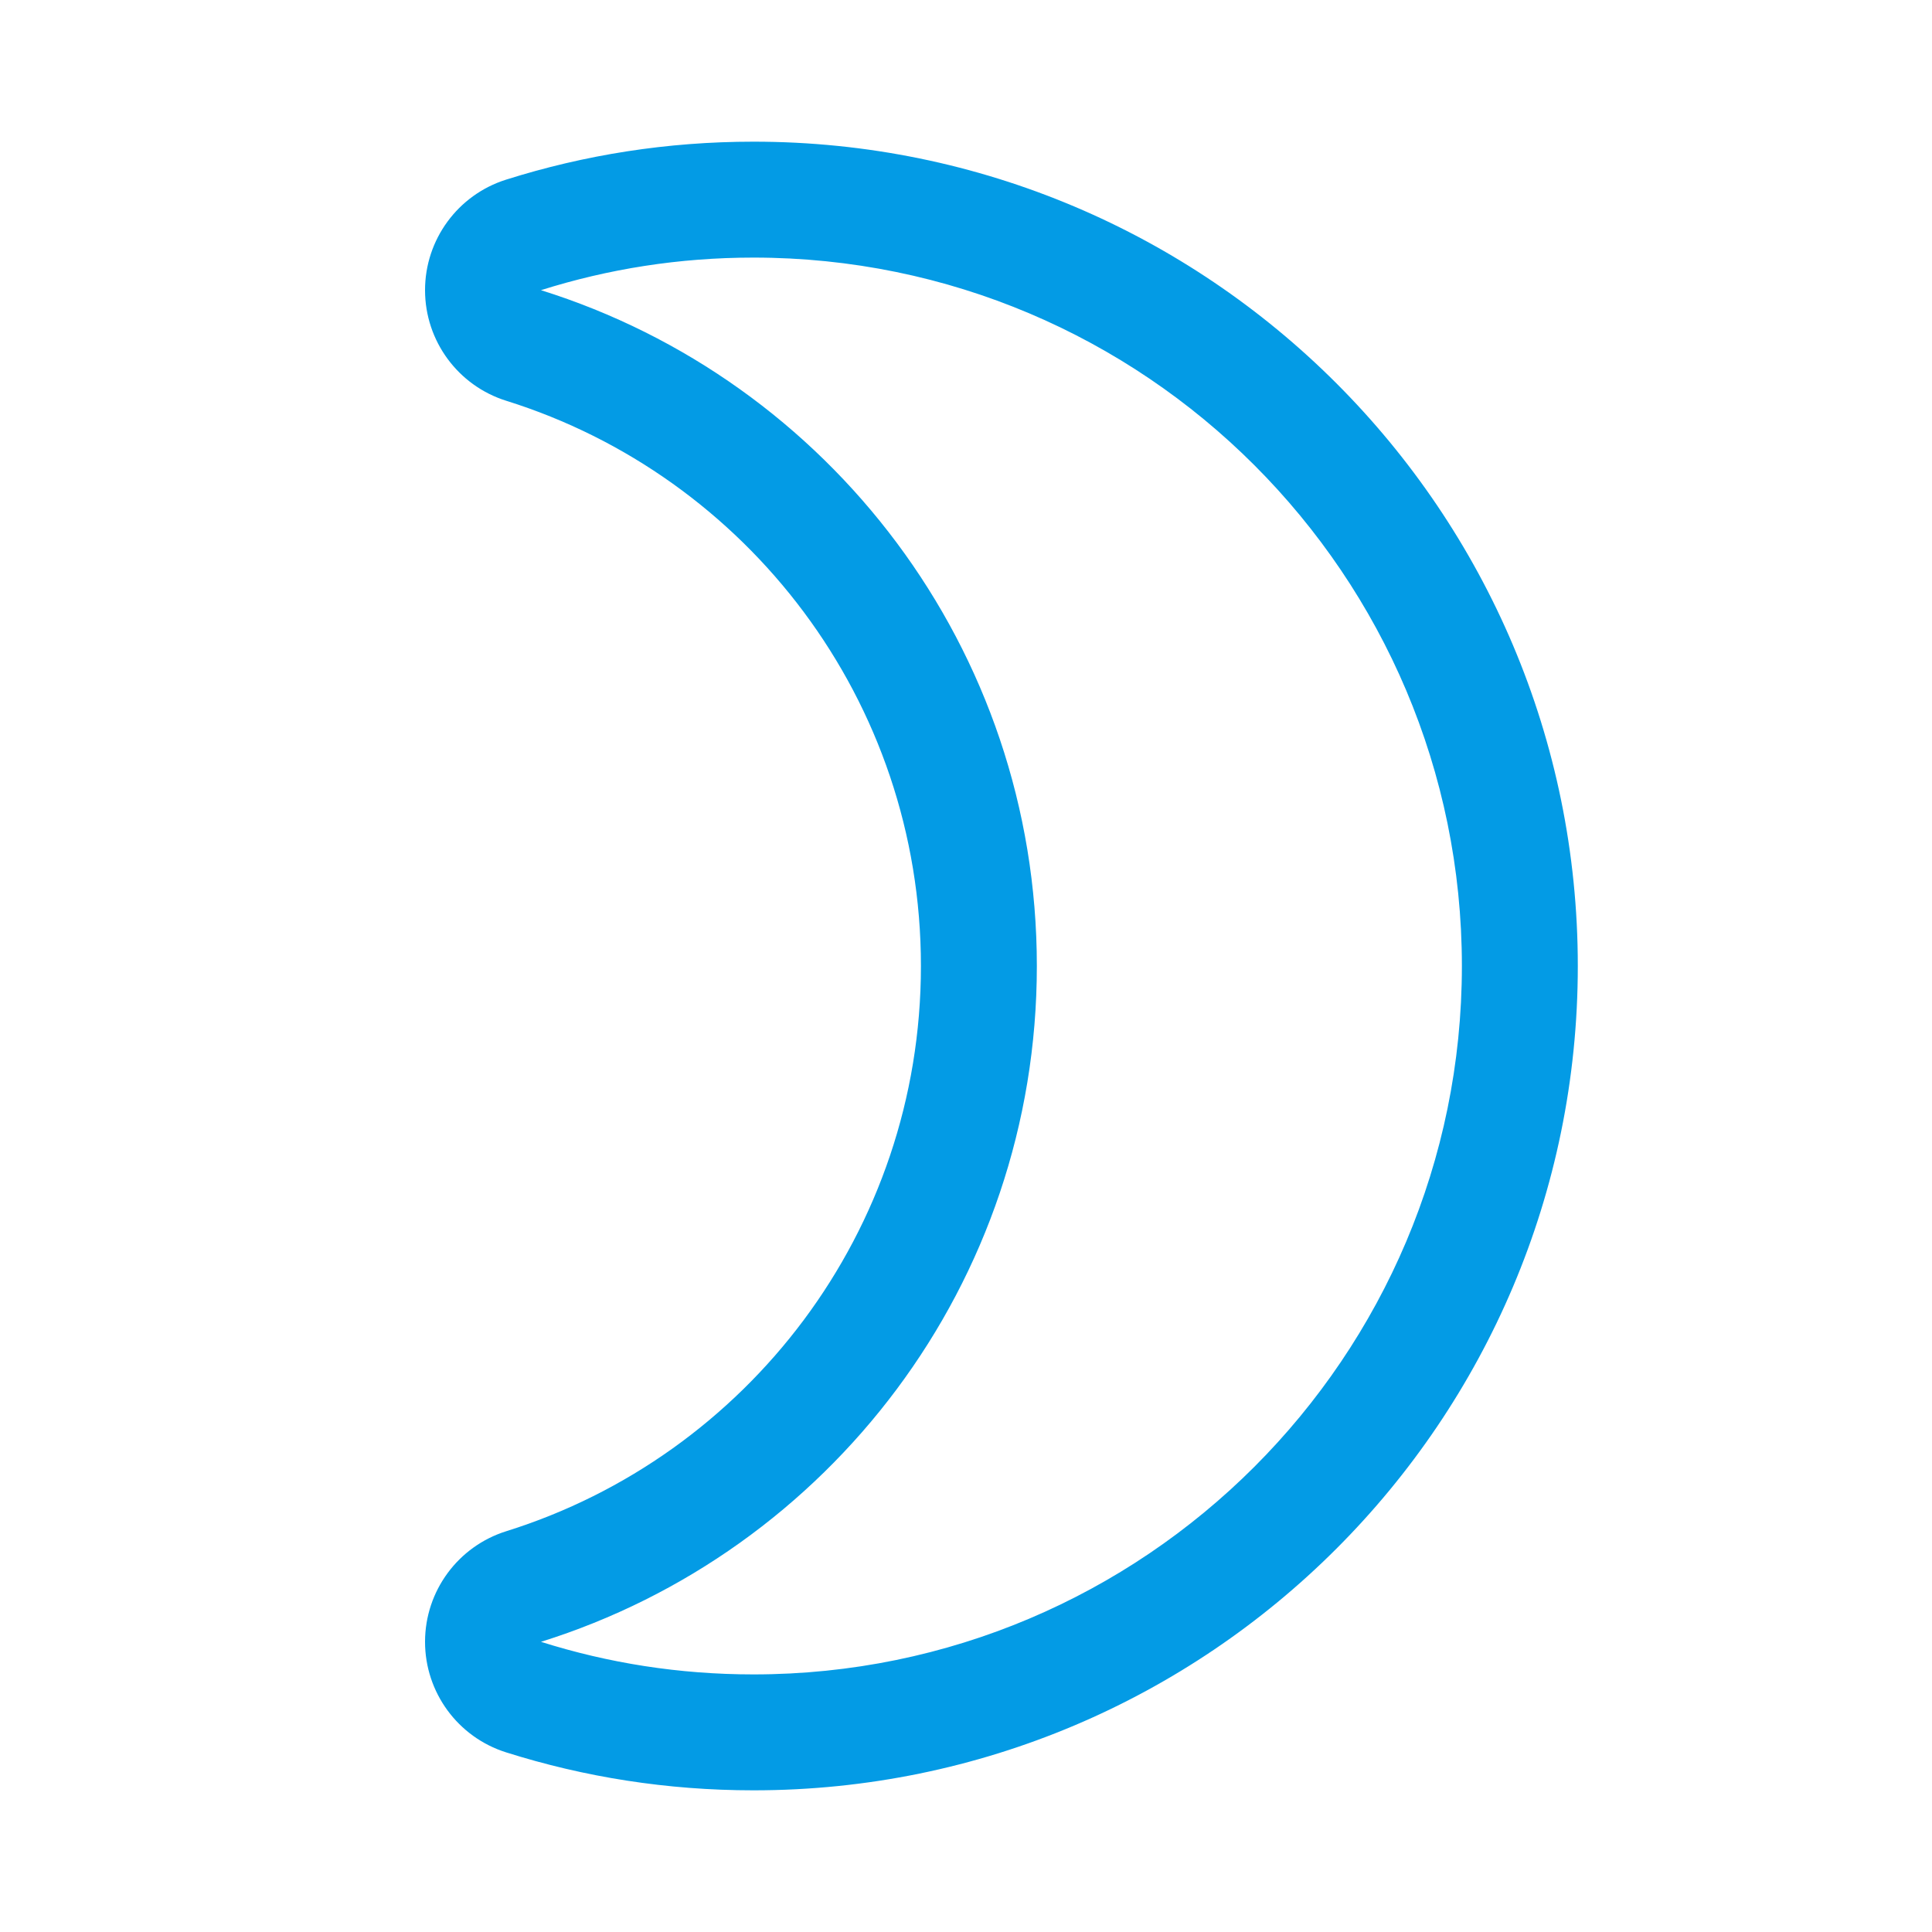<svg version="1.1" xmlns="http://www.w3.org/2000/svg" xmlns:xlink="http://www.w3.org/1999/xlink" viewBox="0,0,1024,1024">
	<!-- Color names: teamapps-color-1 -->
	<desc>brightness_3 icon - Licensed under Apache License v2.0 (http://www.apache.org/licenses/LICENSE-2.0) - Created with Iconfu.com - Derivative work of Material icons (Copyright Google Inc.)</desc>
	<g fill="none" fill-rule="nonzero" style="mix-blend-mode: normal">
		<g color="#039be5" class="teamapps-color-1">
			<path d="M836.27,512c0,241.19 -195.72,436.91 -436.91,436.91c-45.77,0 -89.56,-6.99 -131.14,-20.13c-25.59,-8.08 -42.97,-31.84 -42.94,-58.67c0.04,-26.84 17.49,-50.54 43.1,-58.55c127.48,-39.88 219.73,-158.91 219.73,-299.56c0,-140.65 -92.26,-259.68 -219.73,-299.56c-25.61,-8.01 -43.06,-31.72 -43.1,-58.55c-0.04,-26.84 17.35,-50.59 42.94,-58.67c41.58,-13.13 85.37,-20.13 131.14,-20.13c241.19,0 436.91,195.72 436.91,436.91zM399.36,136.53c-39.42,0 -76.97,6.01 -112.64,17.27c152.44,47.69 262.83,189.98 262.83,358.2c0,168.21 -110.39,310.51 -262.83,358.2c35.67,11.26 73.22,17.27 112.64,17.27c207.26,0 375.47,-168.21 375.47,-375.47c0,-207.26 -168.21,-375.47 -375.47,-375.47z" fill="currentColor"/>
		</g>
	</g>
</svg>